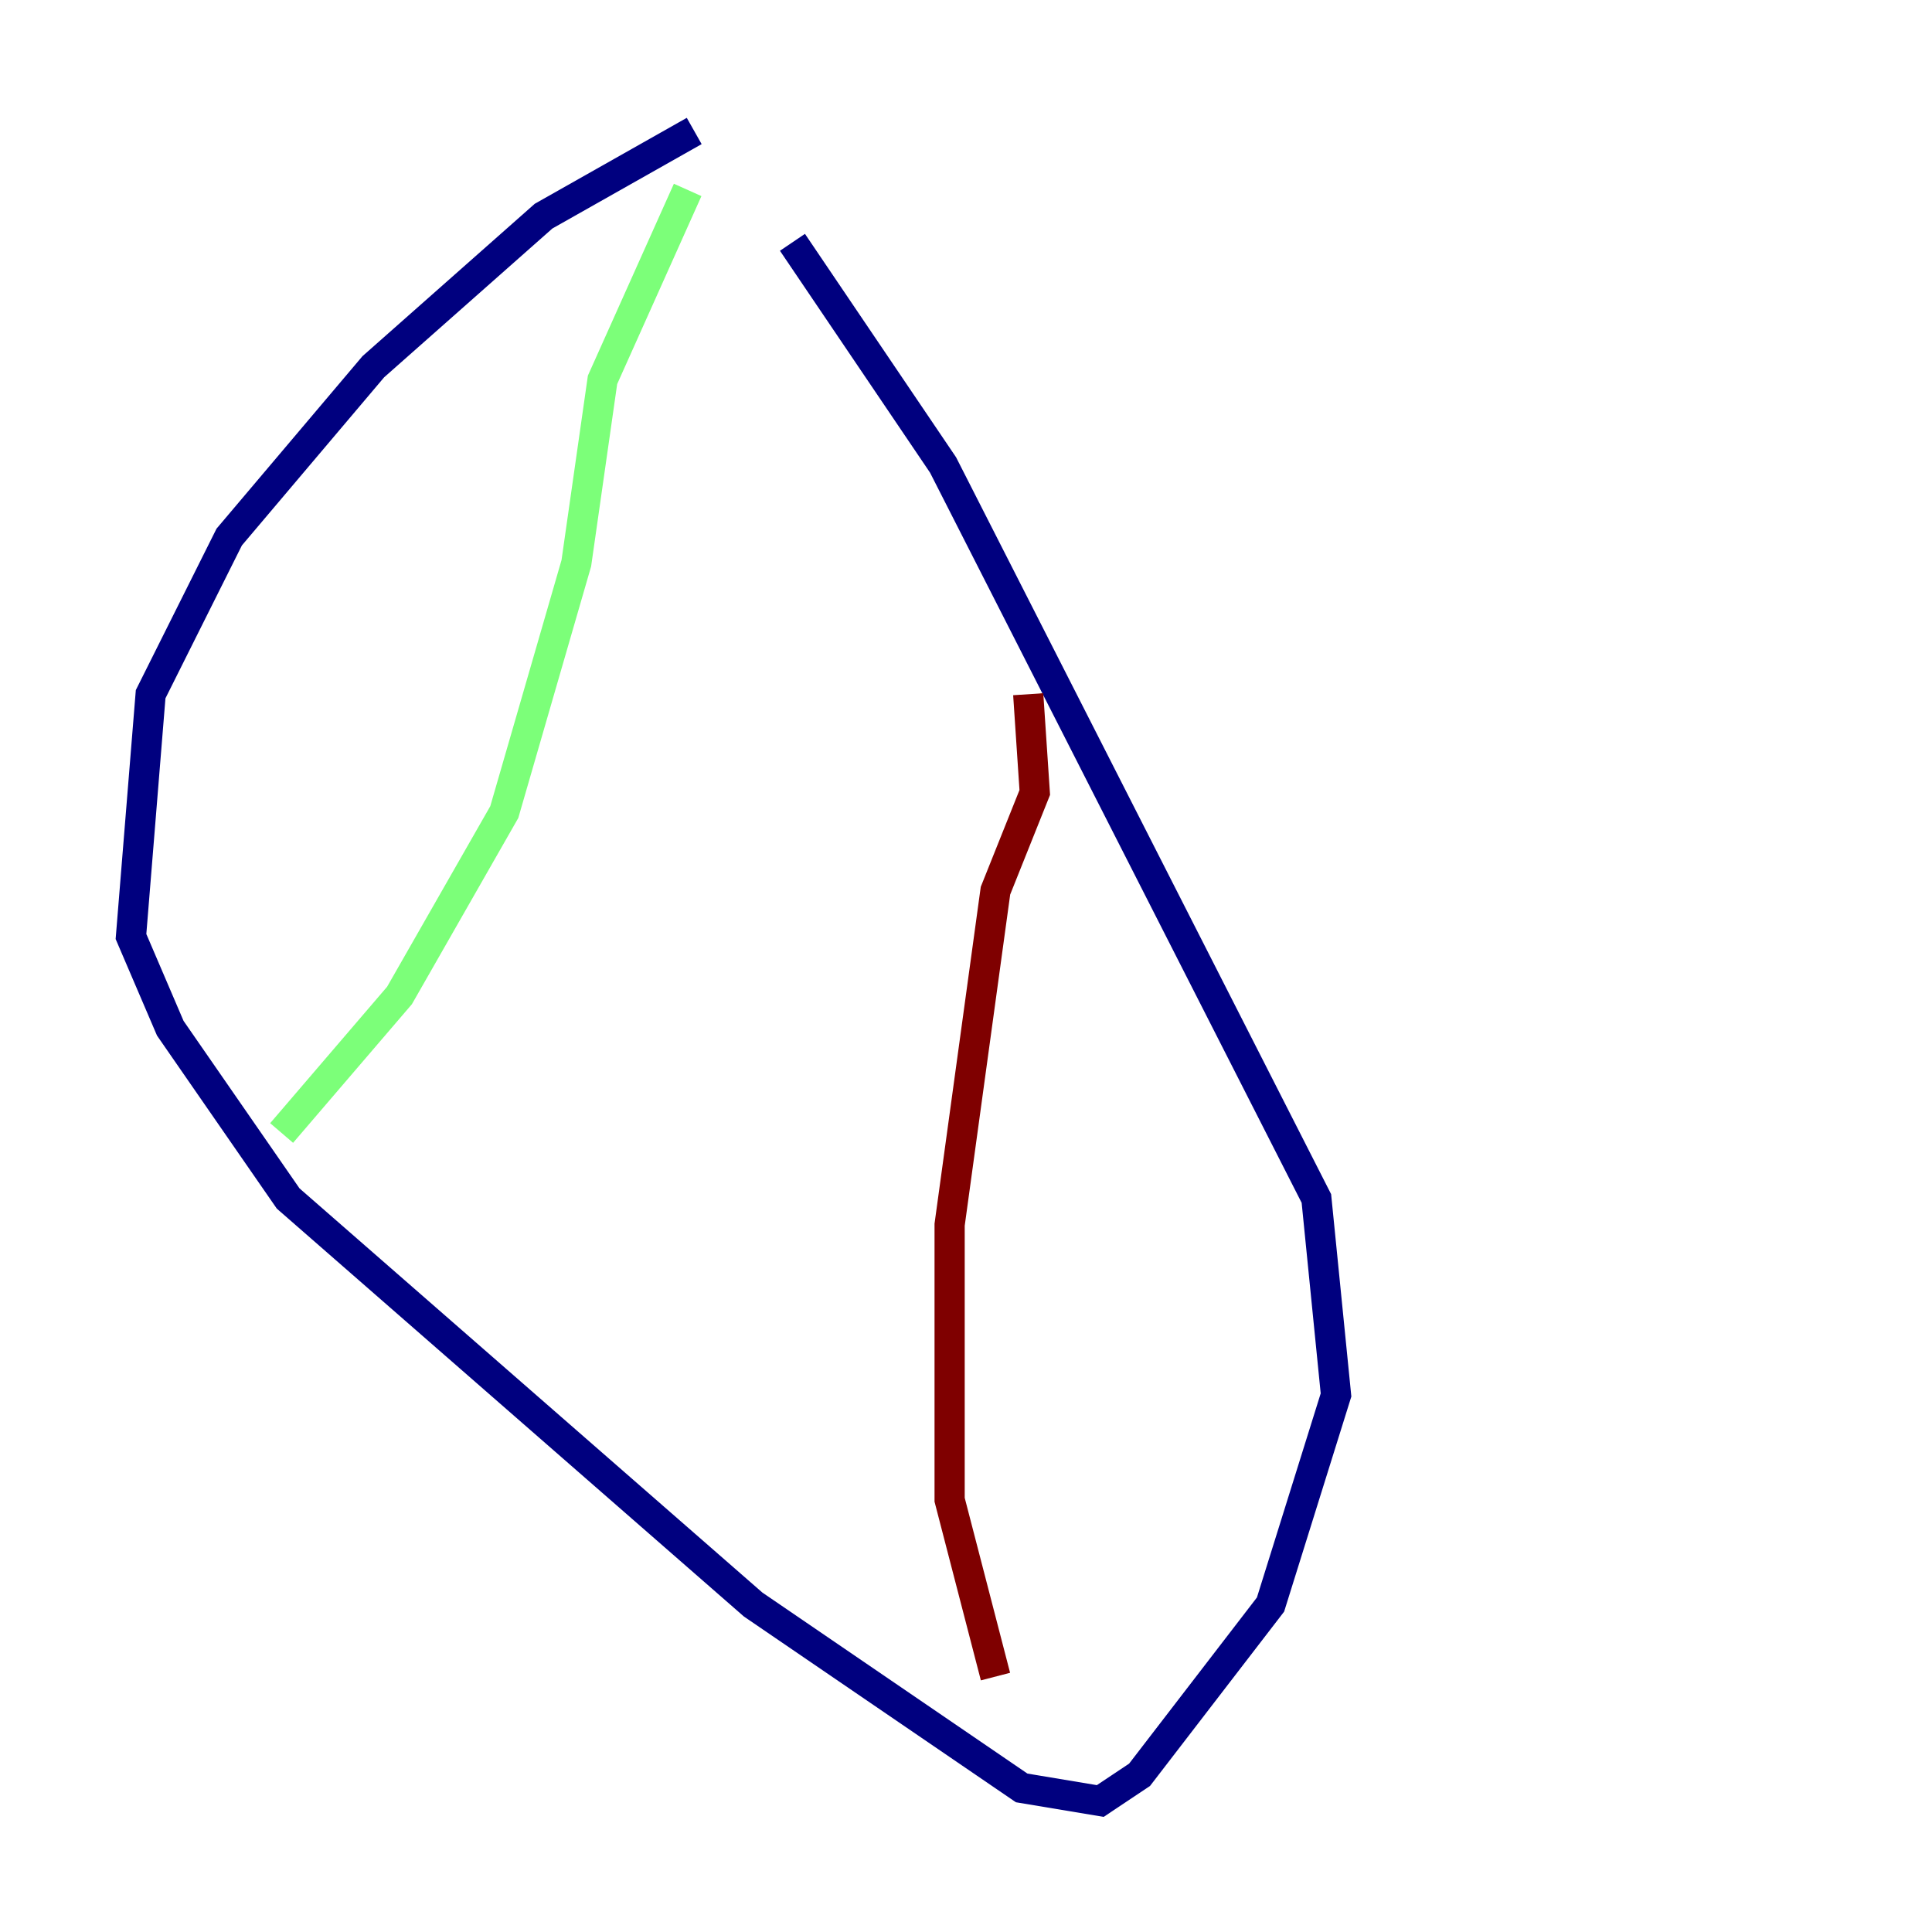 <?xml version="1.0" encoding="utf-8" ?>
<svg baseProfile="tiny" height="128" version="1.2" viewBox="0,0,128,128" width="128" xmlns="http://www.w3.org/2000/svg" xmlns:ev="http://www.w3.org/2001/xml-events" xmlns:xlink="http://www.w3.org/1999/xlink"><defs /><polyline fill="none" points="45.993,8.678 36.014,14.319 24.732,24.298 15.186,35.58 9.98,45.993 8.678,62.047 11.281,68.122 19.091,79.403 49.898,106.305 67.688,118.454 72.895,119.322 75.498,117.586 84.176,106.305 88.515,92.42 87.214,79.403 62.481,30.807 52.502,16.054" stroke="#00007f" stroke-width="2" /><polyline fill="none" points="45.559,12.583 39.919,25.166 38.183,37.315 33.41,53.803 26.468,65.953 18.658,75.064" stroke="#7cff79" stroke-width="2" /><polyline fill="none" points="68.122,45.993 68.556,52.502 65.953,59.01 62.915,81.139 62.915,99.363 65.953,111.078" stroke="#7f0000" stroke-width="2" /></svg>
